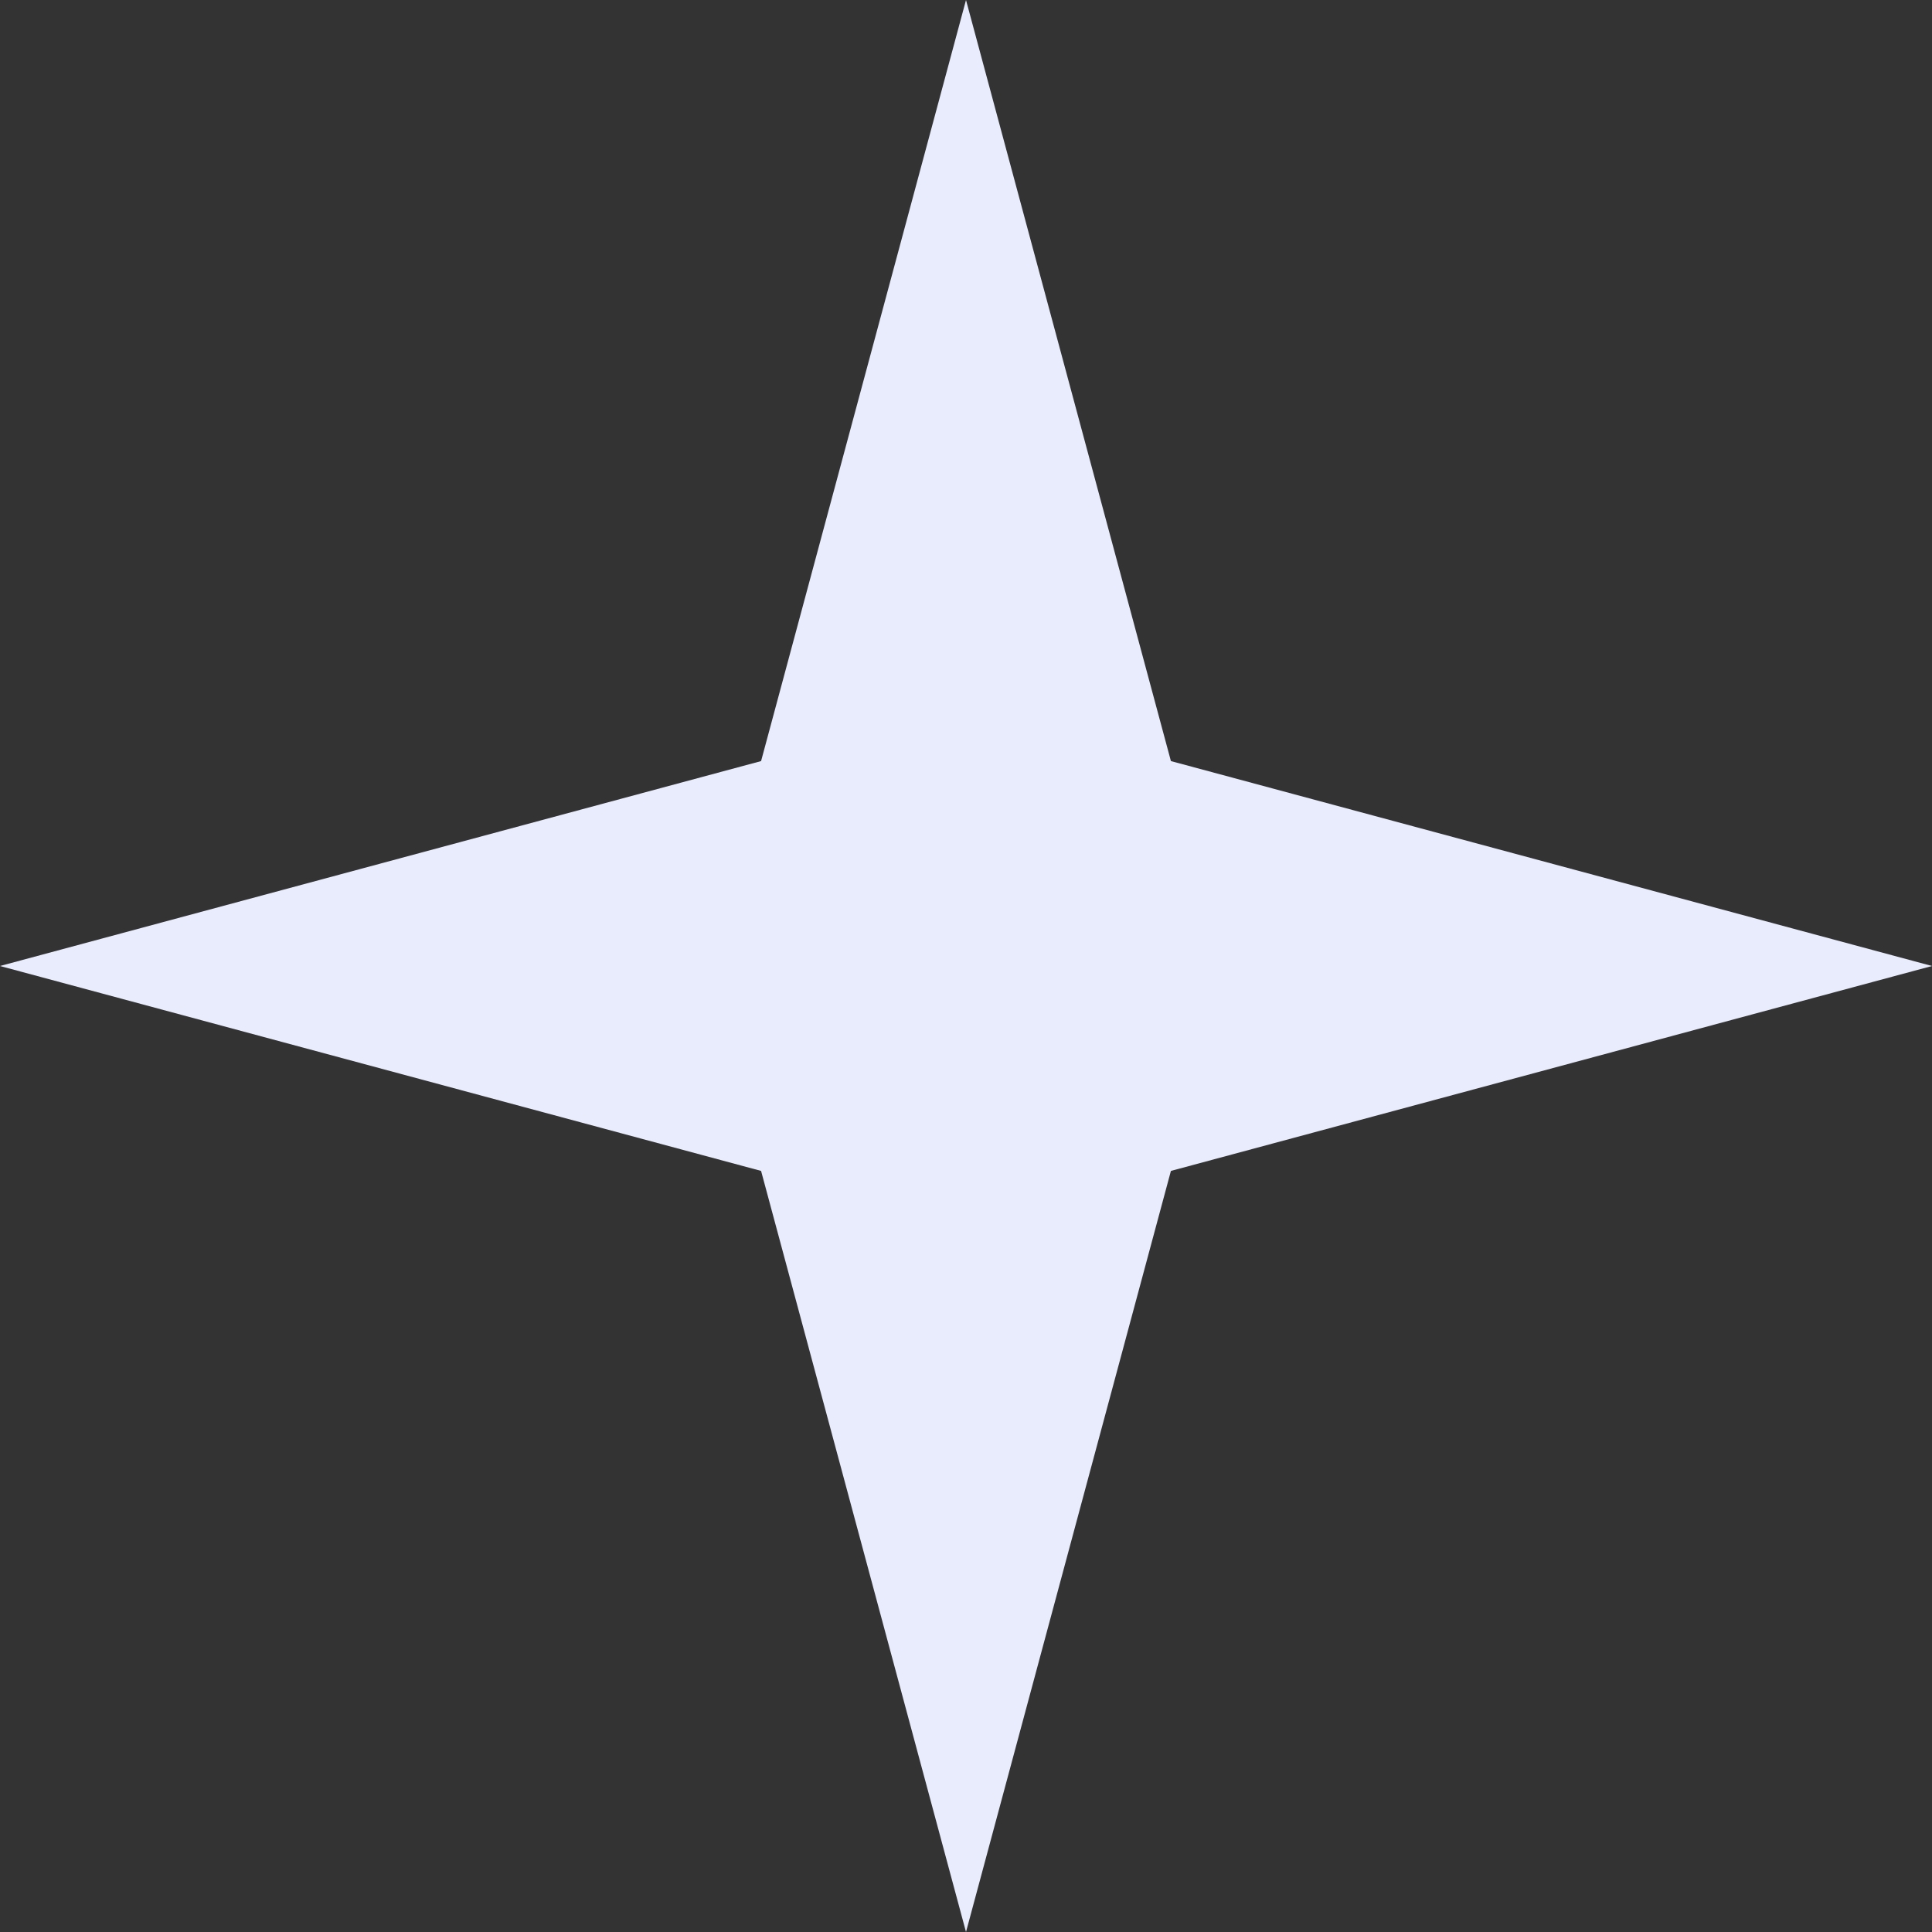 <svg width="63" height="63" viewBox="0 0 63 63" fill="none" xmlns="http://www.w3.org/2000/svg">
<rect x="0" y="0" width="63" height="63" fill="#333333" stroke="none"/>
<path d="M31.5 0L38.182 24.818L63 31.5L38.182 38.182L31.5 63L24.818 38.182L0 31.5L24.818 24.818L31.5 0Z" fill="#E8ECFC"/>
</svg>
